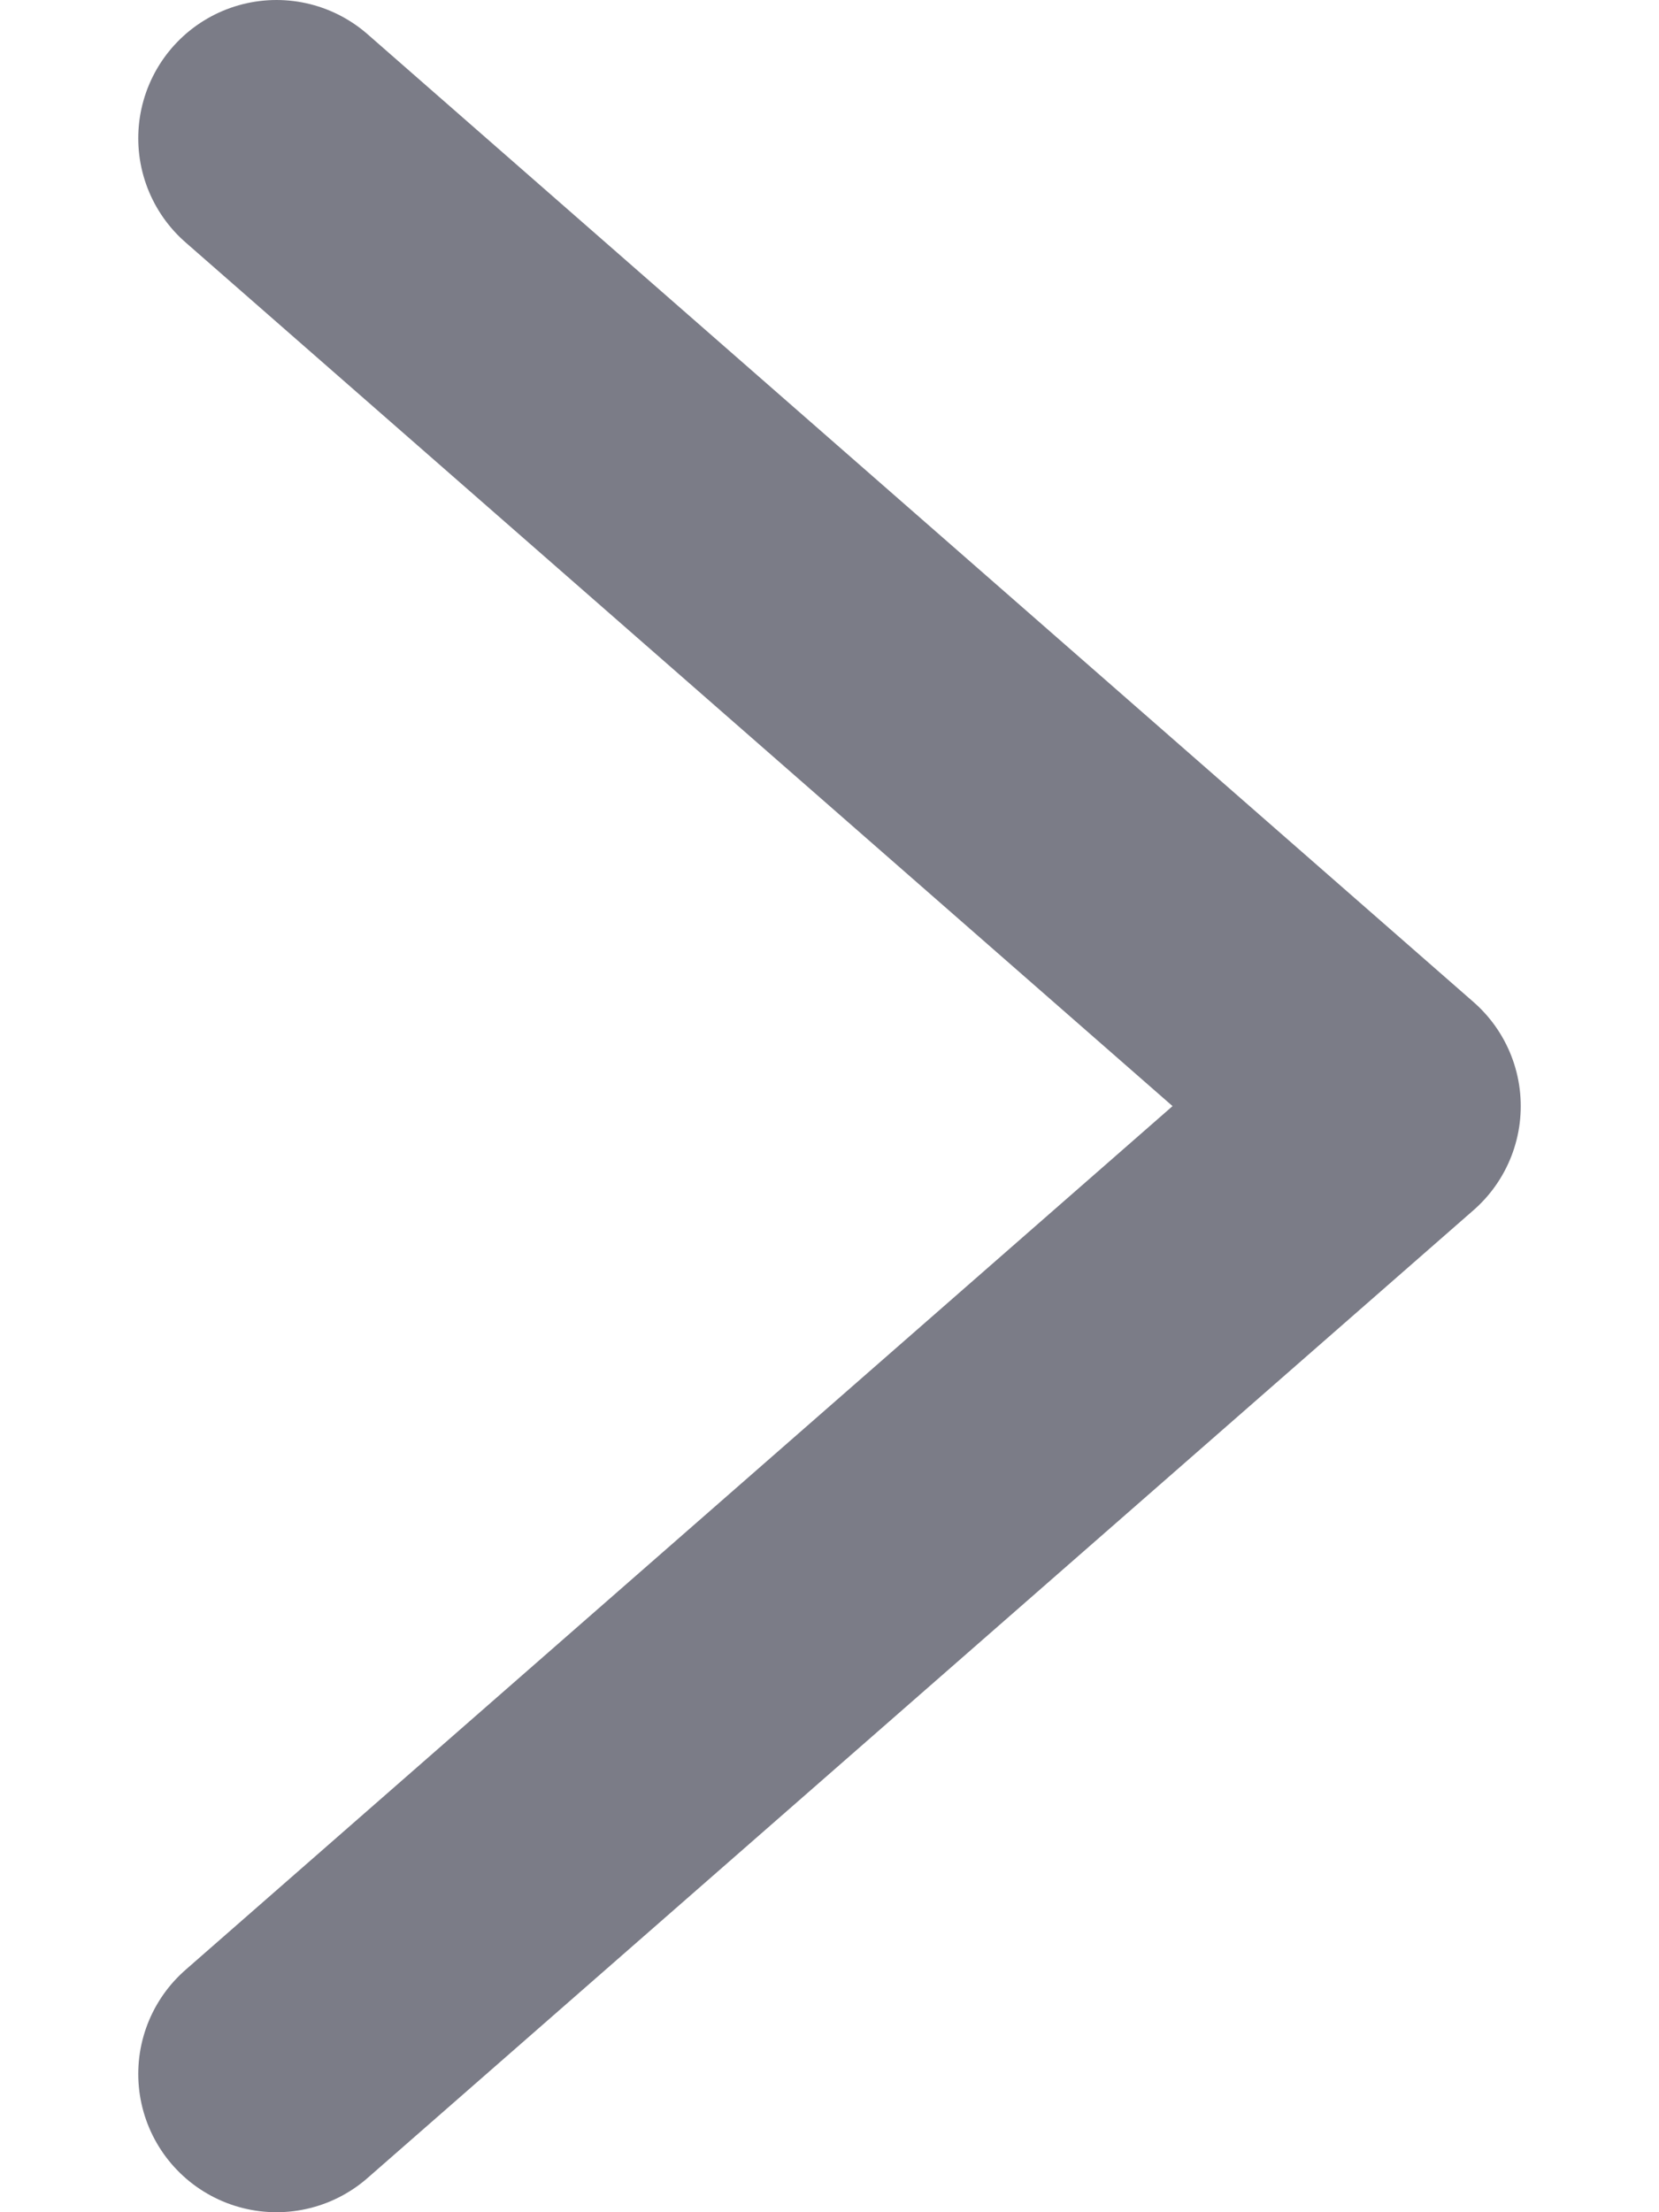 <svg width="6" height="8" viewBox="0 0 6 8" fill="none" xmlns="http://www.w3.org/2000/svg">
<path id="Vector 1571" d="M1 0.5L5 4L1 7.5" stroke="#7B7C87" stroke-linecap="round" stroke-linejoin="round"/>
</svg>
